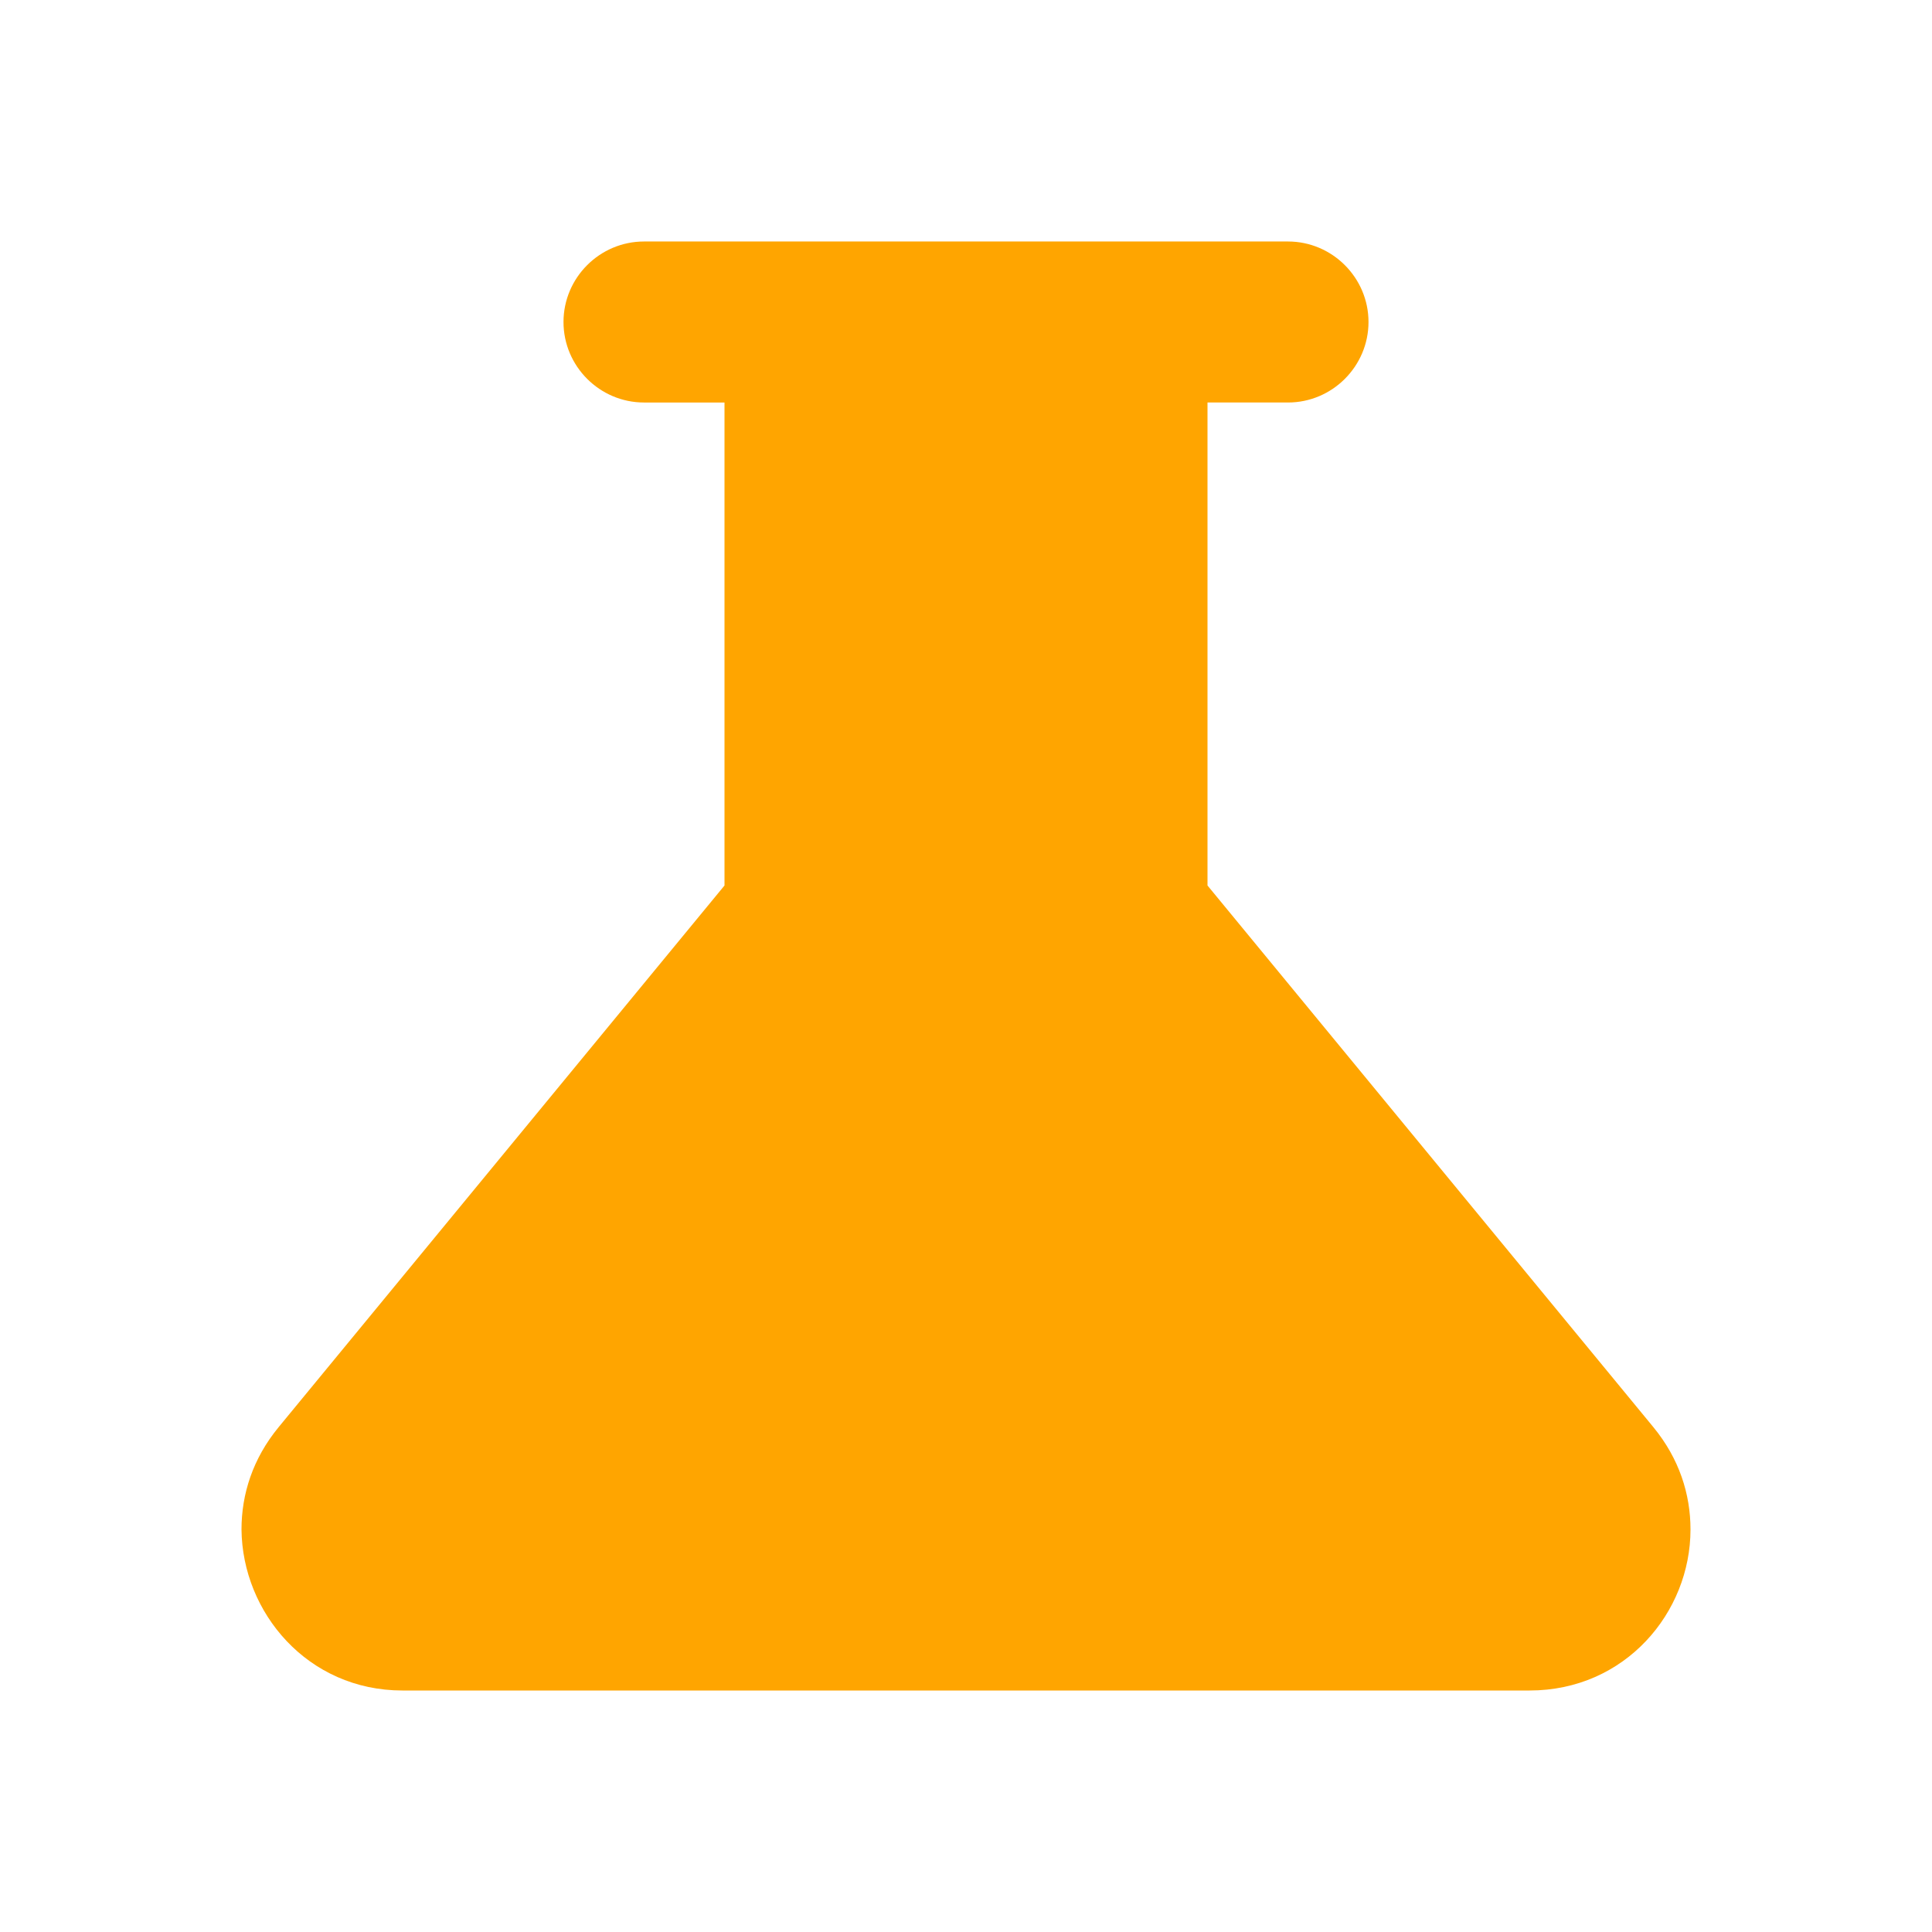 <svg xmlns="http://www.w3.org/2000/svg" xmlns:xlink="http://www.w3.org/1999/xlink" viewBox="0 0 24 24"><path d="M20.54 17.73L15 11V5h1c.55 0 1-.45 1-1s-.45-1-1-1H8c-.55 0-1 .45-1 1s.45 1 1 1h1v6l-5.54 6.73c-.32.39-.46.83-.46 1.27c.01 1.03.82 2 2 2h14c1.19 0 2-.97 2-2c0-.44-.14-.88-.46-1.27z" fill="orange"></path></svg>